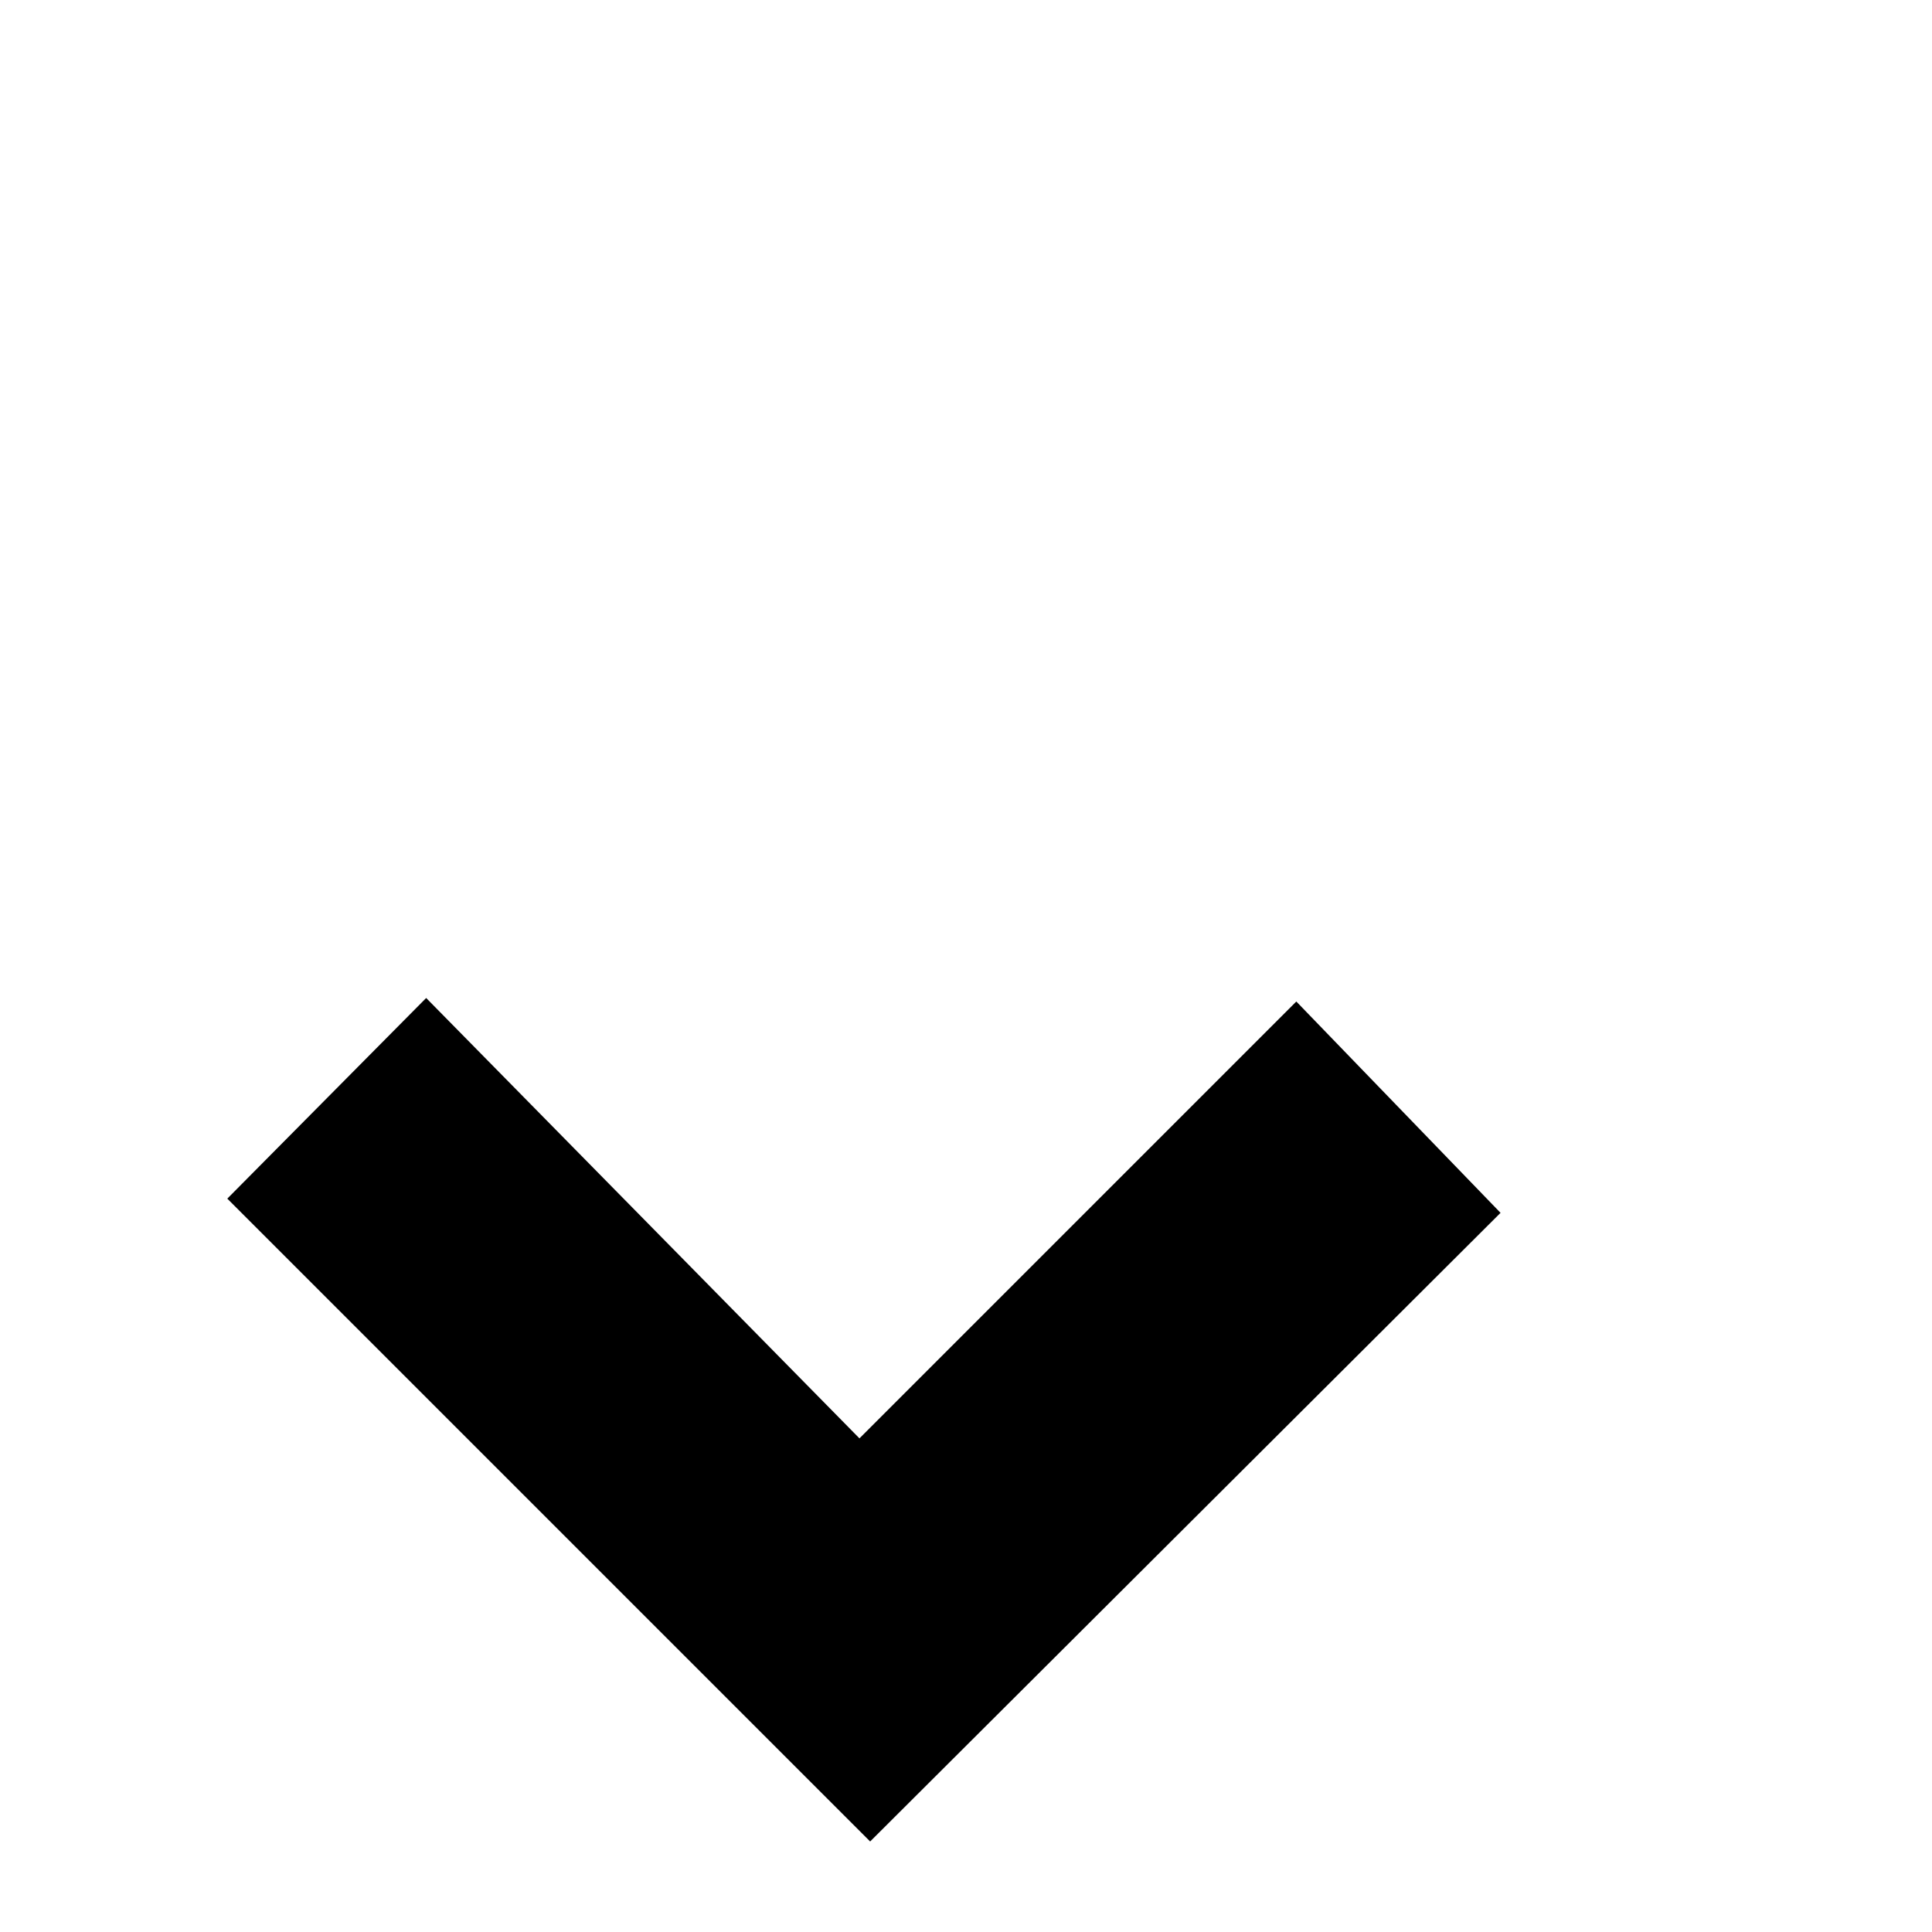 <?xml version="1.0" encoding="utf-8"?>
<!-- Uploaded to: SVG Repo, www.svgrepo.com, Generator: SVG Repo Mixer Tools -->
<svg fill="#000000" width="14px" height="14px" viewBox="-4 -9 34 34" version="1.1" xmlns="http://www.w3.org/2000/svg">
<title>down</title>
<path d="M11.125 16.313l7.688-7.688 3.594 3.719-11.094 11.063-11.313-11.313 3.5-3.531z"></path>
</svg>